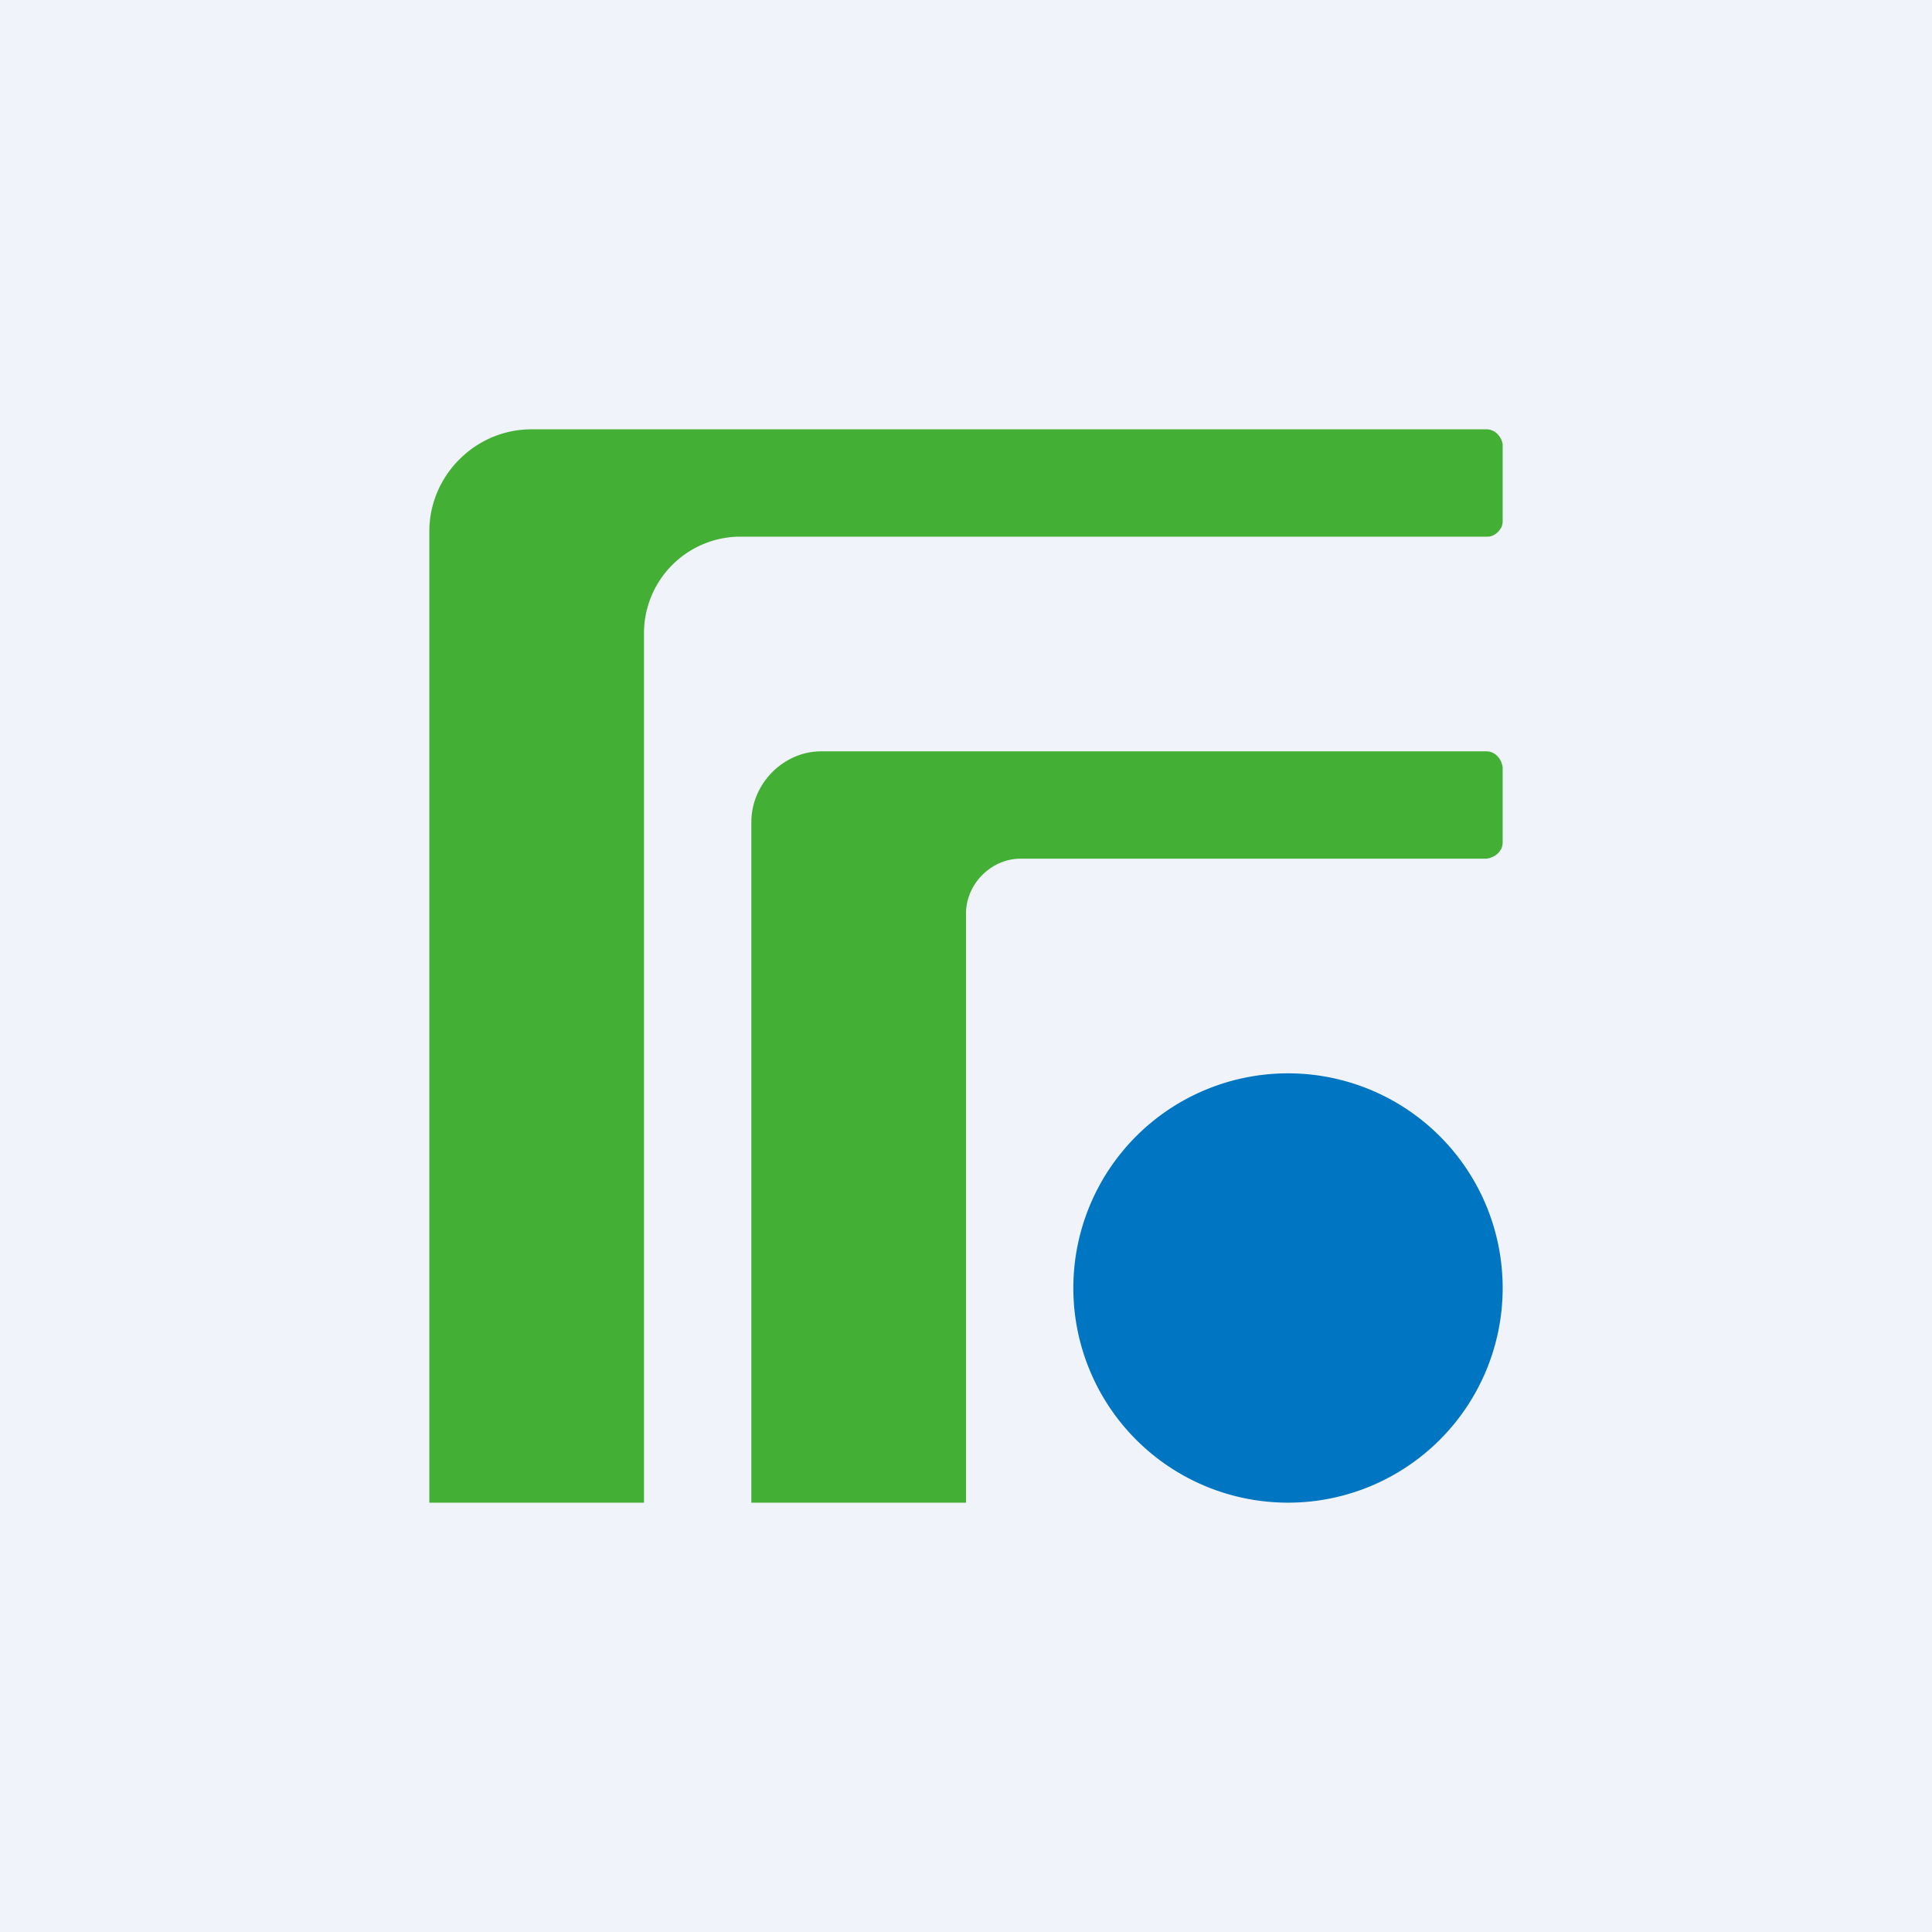 <!-- by TradingView --><svg width="18" height="18" viewBox="0 0 18 18" xmlns="http://www.w3.org/2000/svg"><path fill="#F0F3FA" d="M0 0h18v18H0z"/><path d="M14 12a2 2 0 1 1-4 0 2 2 0 0 1 4 0Z" fill="#0075C1"/><path d="M7 7.66c0-.36.3-.66.65-.66h6.2c.08 0 .14.07.15.15v.7c0 .08-.07.14-.15.15H9.51c-.28 0-.51.24-.51.51V14H7V7.66Z" fill="#44AF35"/><path d="M4 4.95c0-.52.43-.95.95-.95h8.9c.08 0 .14.07.15.14v.72c0 .07-.07.14-.14.14H6.88a.9.9 0 0 0-.88.88V14H4V4.95Z" fill="#44AF35"/></svg>